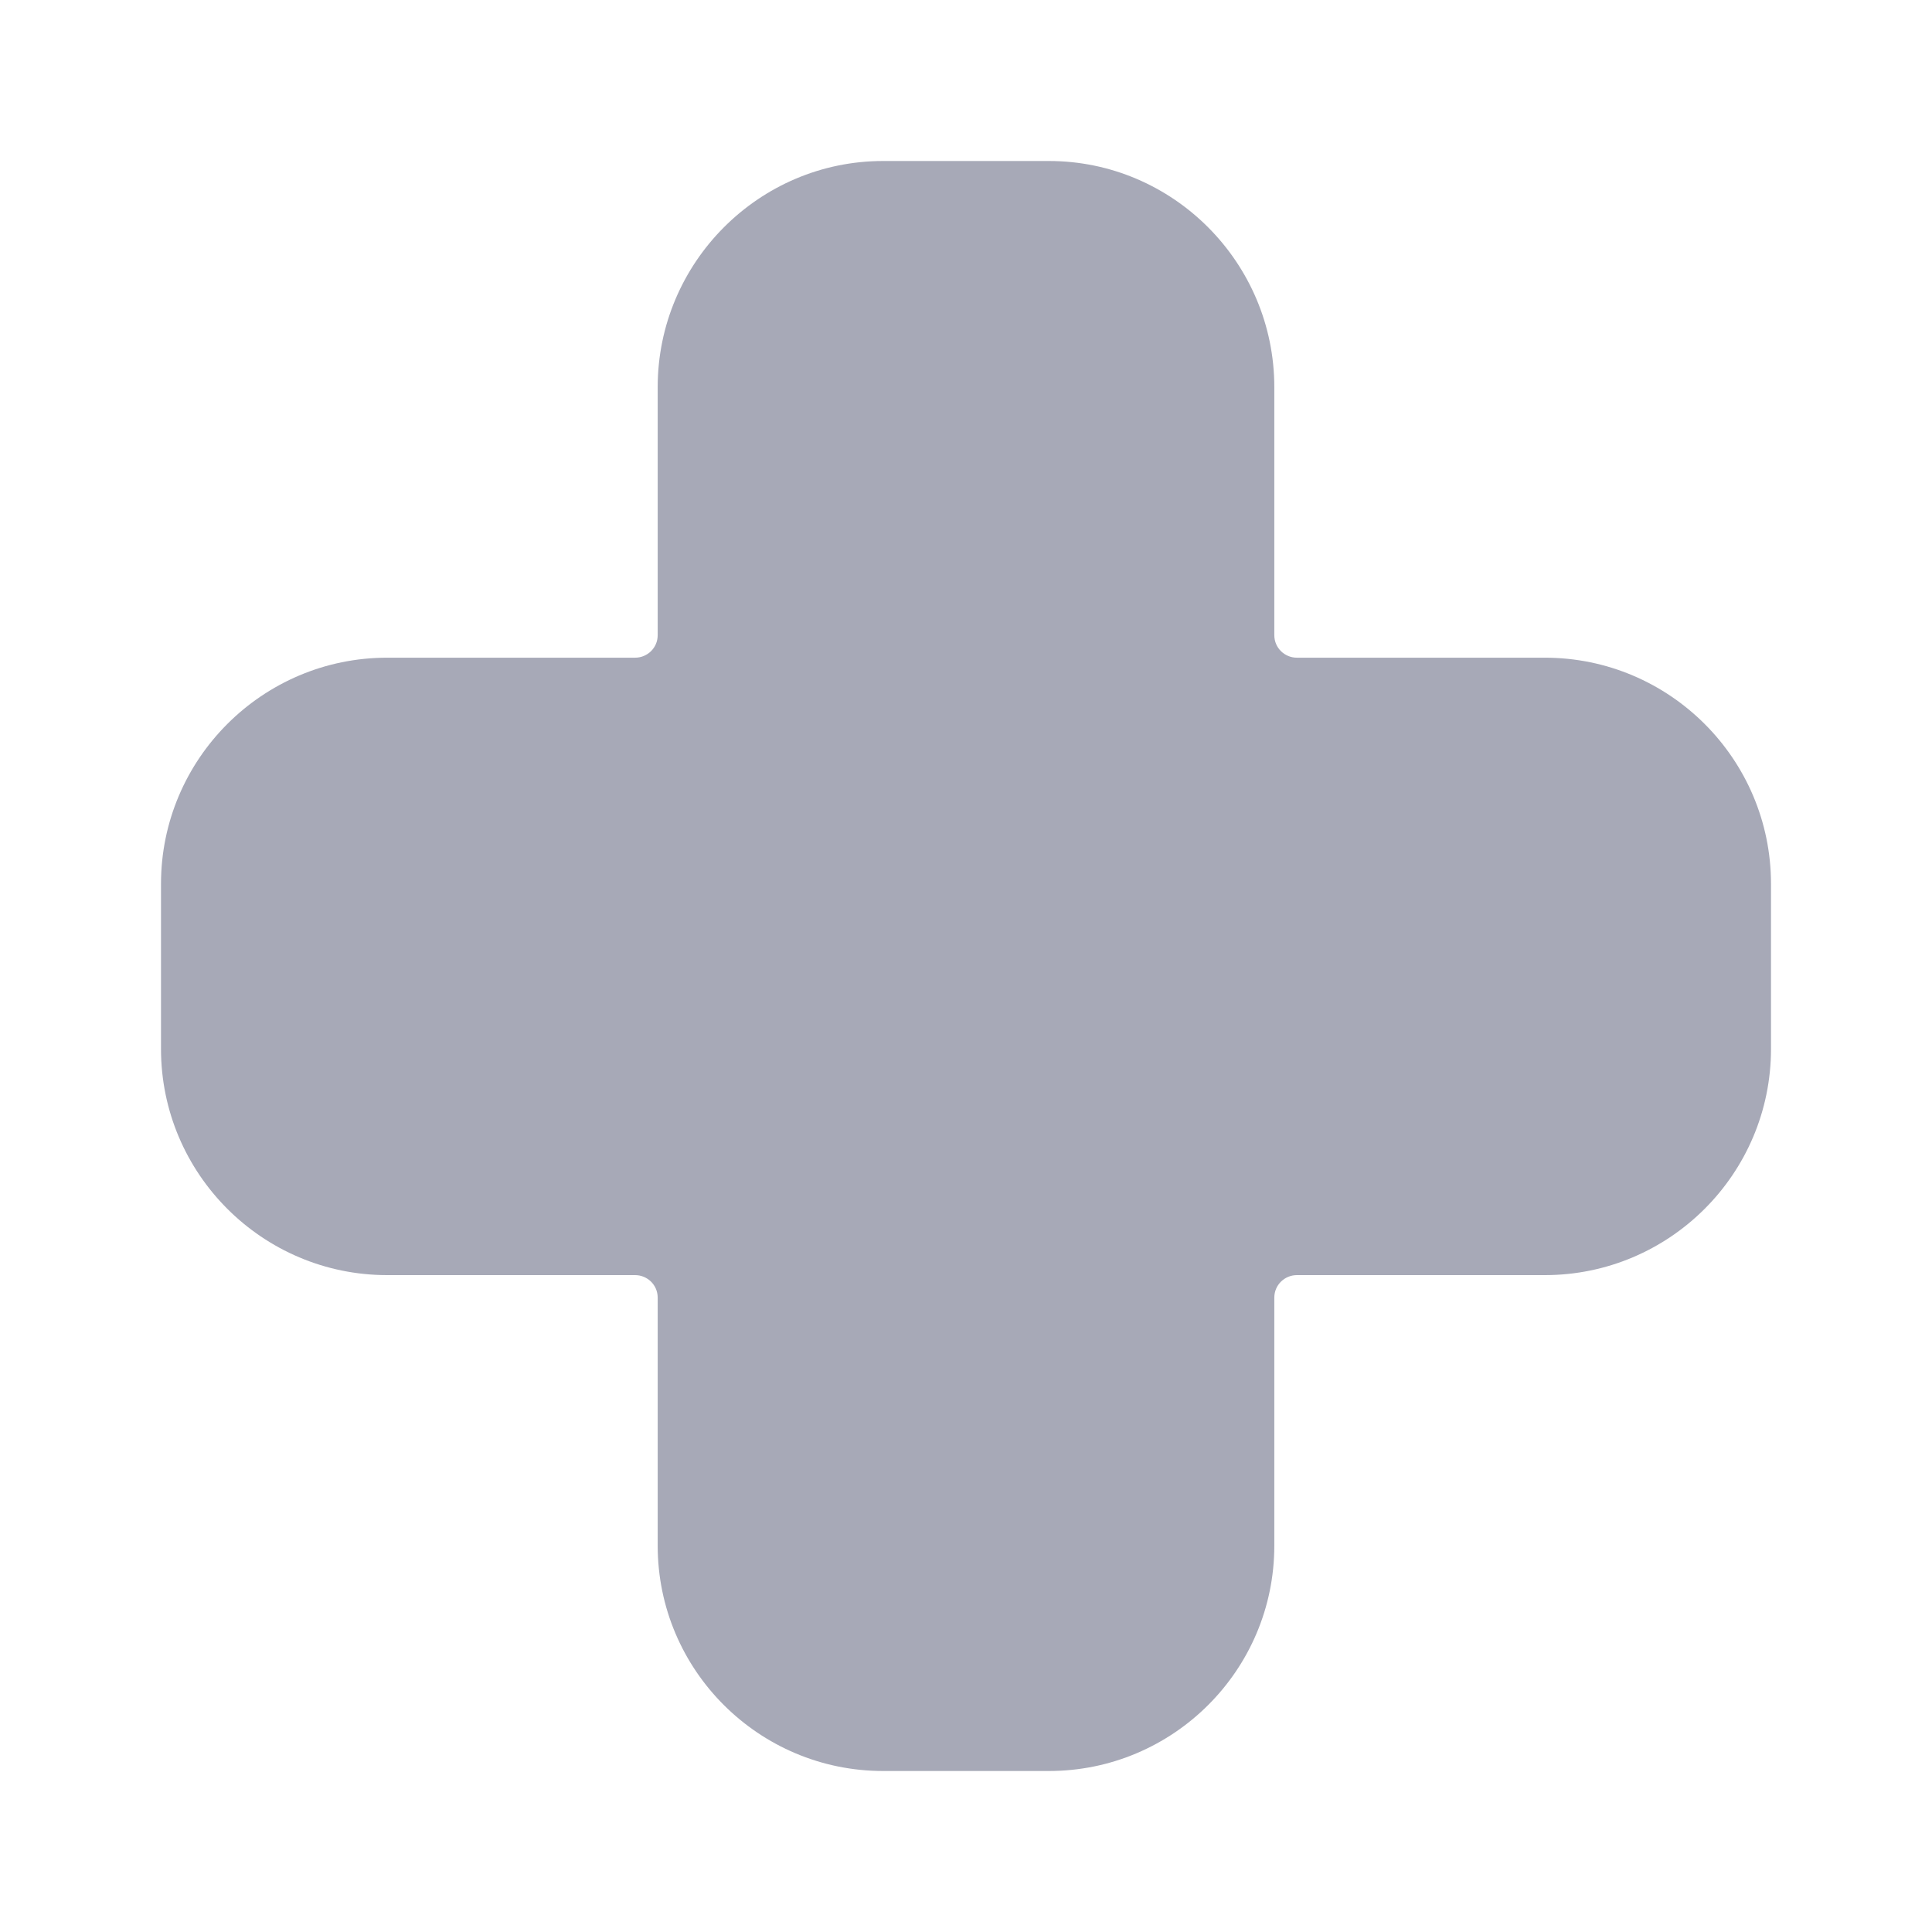 <svg width="24" height="24" viewBox="0 0 24 24" fill="none" xmlns="http://www.w3.org/2000/svg">
<path d="M19.19 8.17H16.11C15.96 8.17 15.83 8.05 15.83 7.89V4.81C15.83 3.26 14.57 2 13.03 2H10.97C9.43 2 8.17 3.26 8.17 4.81V7.89C8.17 8.05 8.04 8.17 7.89 8.17H4.81C3.26 8.17 2 9.43 2 10.98V13.03C2 14.58 3.26 15.84 4.81 15.84H7.89C8.04 15.84 8.17 15.96 8.17 16.12V19.2C8.17 20.75 9.43 22 10.97 22H13.03C14.57 22 15.83 20.75 15.83 19.2V16.12C15.83 15.96 15.96 15.84 16.11 15.84H19.19C20.74 15.84 22 14.58 22 13.03V10.98C22 9.43 20.74 8.17 19.19 8.17Z" fill="#A7A9B7"/>
</svg>
